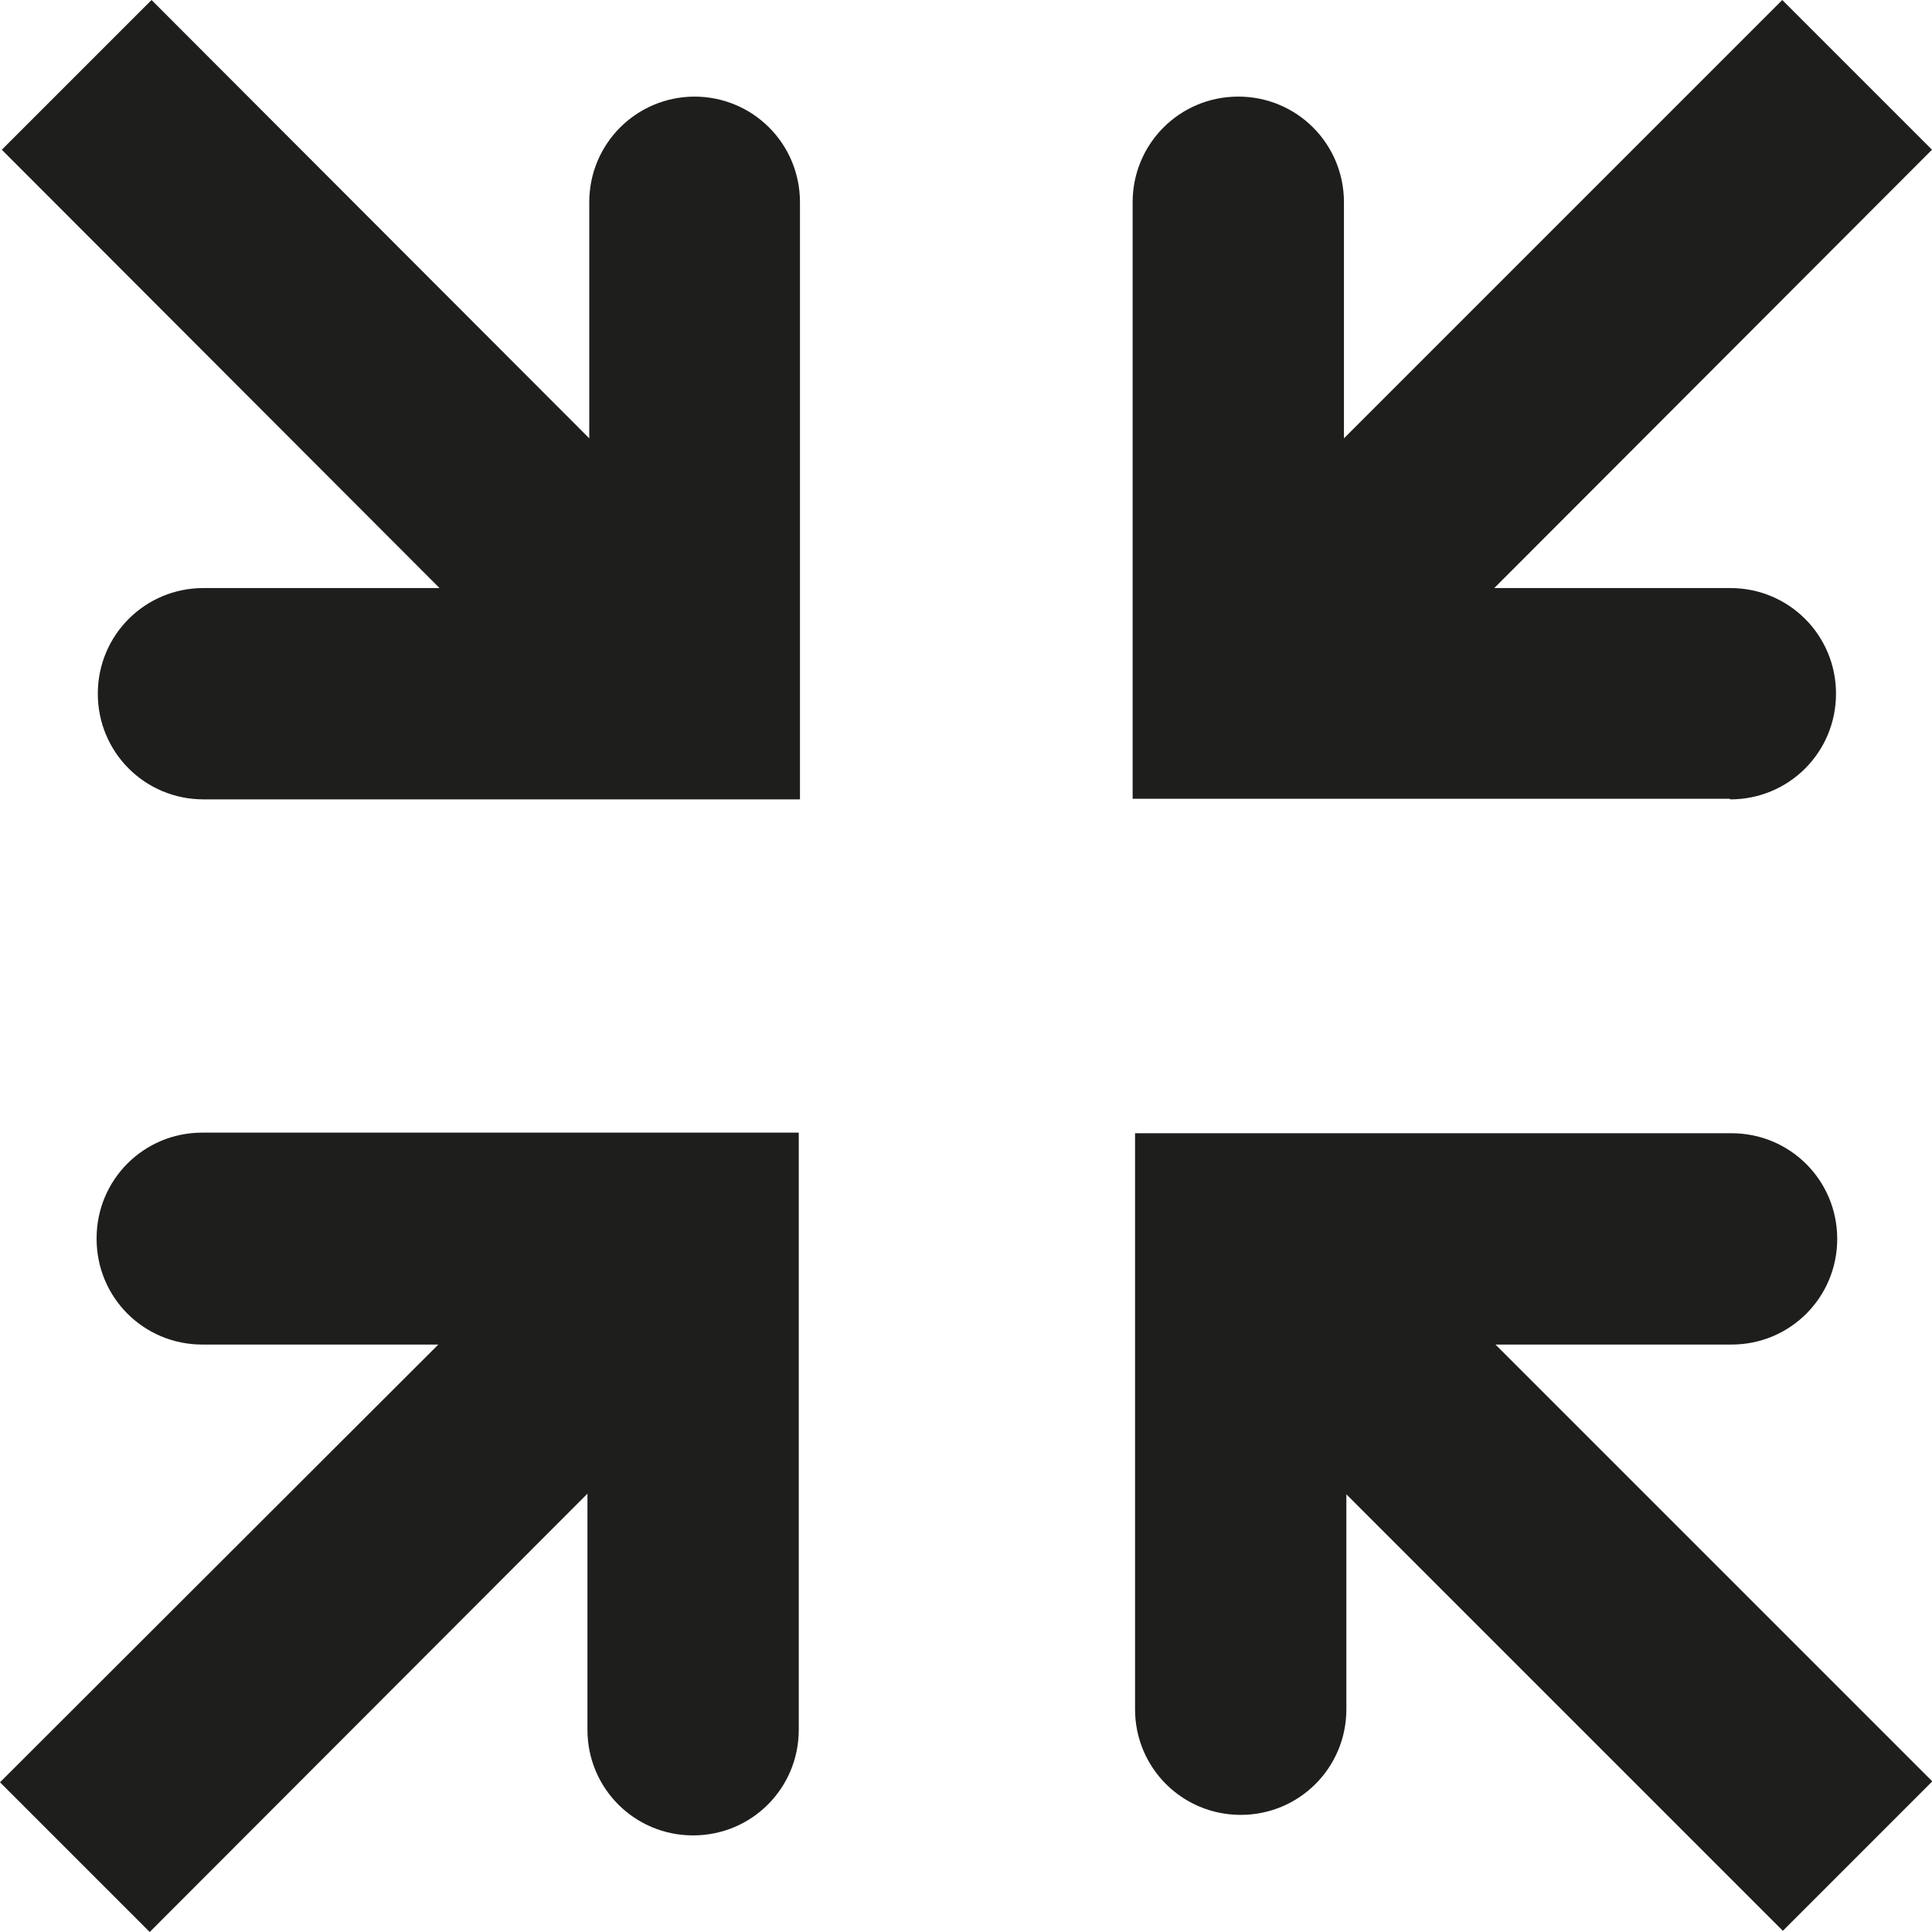 <?xml version="1.0" encoding="UTF-8"?>
<svg id="Ebene_2" xmlns="http://www.w3.org/2000/svg" viewBox="0 0 32 32">
  <defs>
    <style>
      .cls-1 {
        fill: #1e1e1c;
      }
    </style>
  </defs>
  <g id="_x33_219">
    <path class="cls-1" d="M28.65,13.23h-9.89V3.35c0-.97.78-1.75,1.75-1.75s1.75.78,1.75,1.75v3.91L29.52,0l2.48,2.48-7.25,7.26h3.91c.97,0,1.75.78,1.75,1.75s-.78,1.75-1.75,1.75ZM1.6,20.52c0,.97.78,1.75,1.75,1.75h3.91L0,29.52l2.48,2.48,7.25-7.26v3.91c0,.97.78,1.75,1.75,1.75s1.75-.78,1.75-1.75v-9.89H3.35c-.97,0-1.75.78-1.75,1.75ZM11.51,1.6c-.97,0-1.75.78-1.75,1.75v3.91L2.51,0,.03,2.48l7.25,7.26h-3.91c-.97,0-1.75.78-1.75,1.75s.78,1.75,1.75,1.75h9.88V3.35c0-.97-.78-1.75-1.75-1.75ZM32,29.5l-7.23-7.23h3.91c.97,0,1.75-.78,1.75-1.75s-.78-1.75-1.75-1.75h-9.88v9.54c0,.97.78,1.75,1.75,1.75s1.75-.78,1.75-1.75v-3.56l7.23,7.23,2.48-2.48Z"/>
  </g>
</svg>